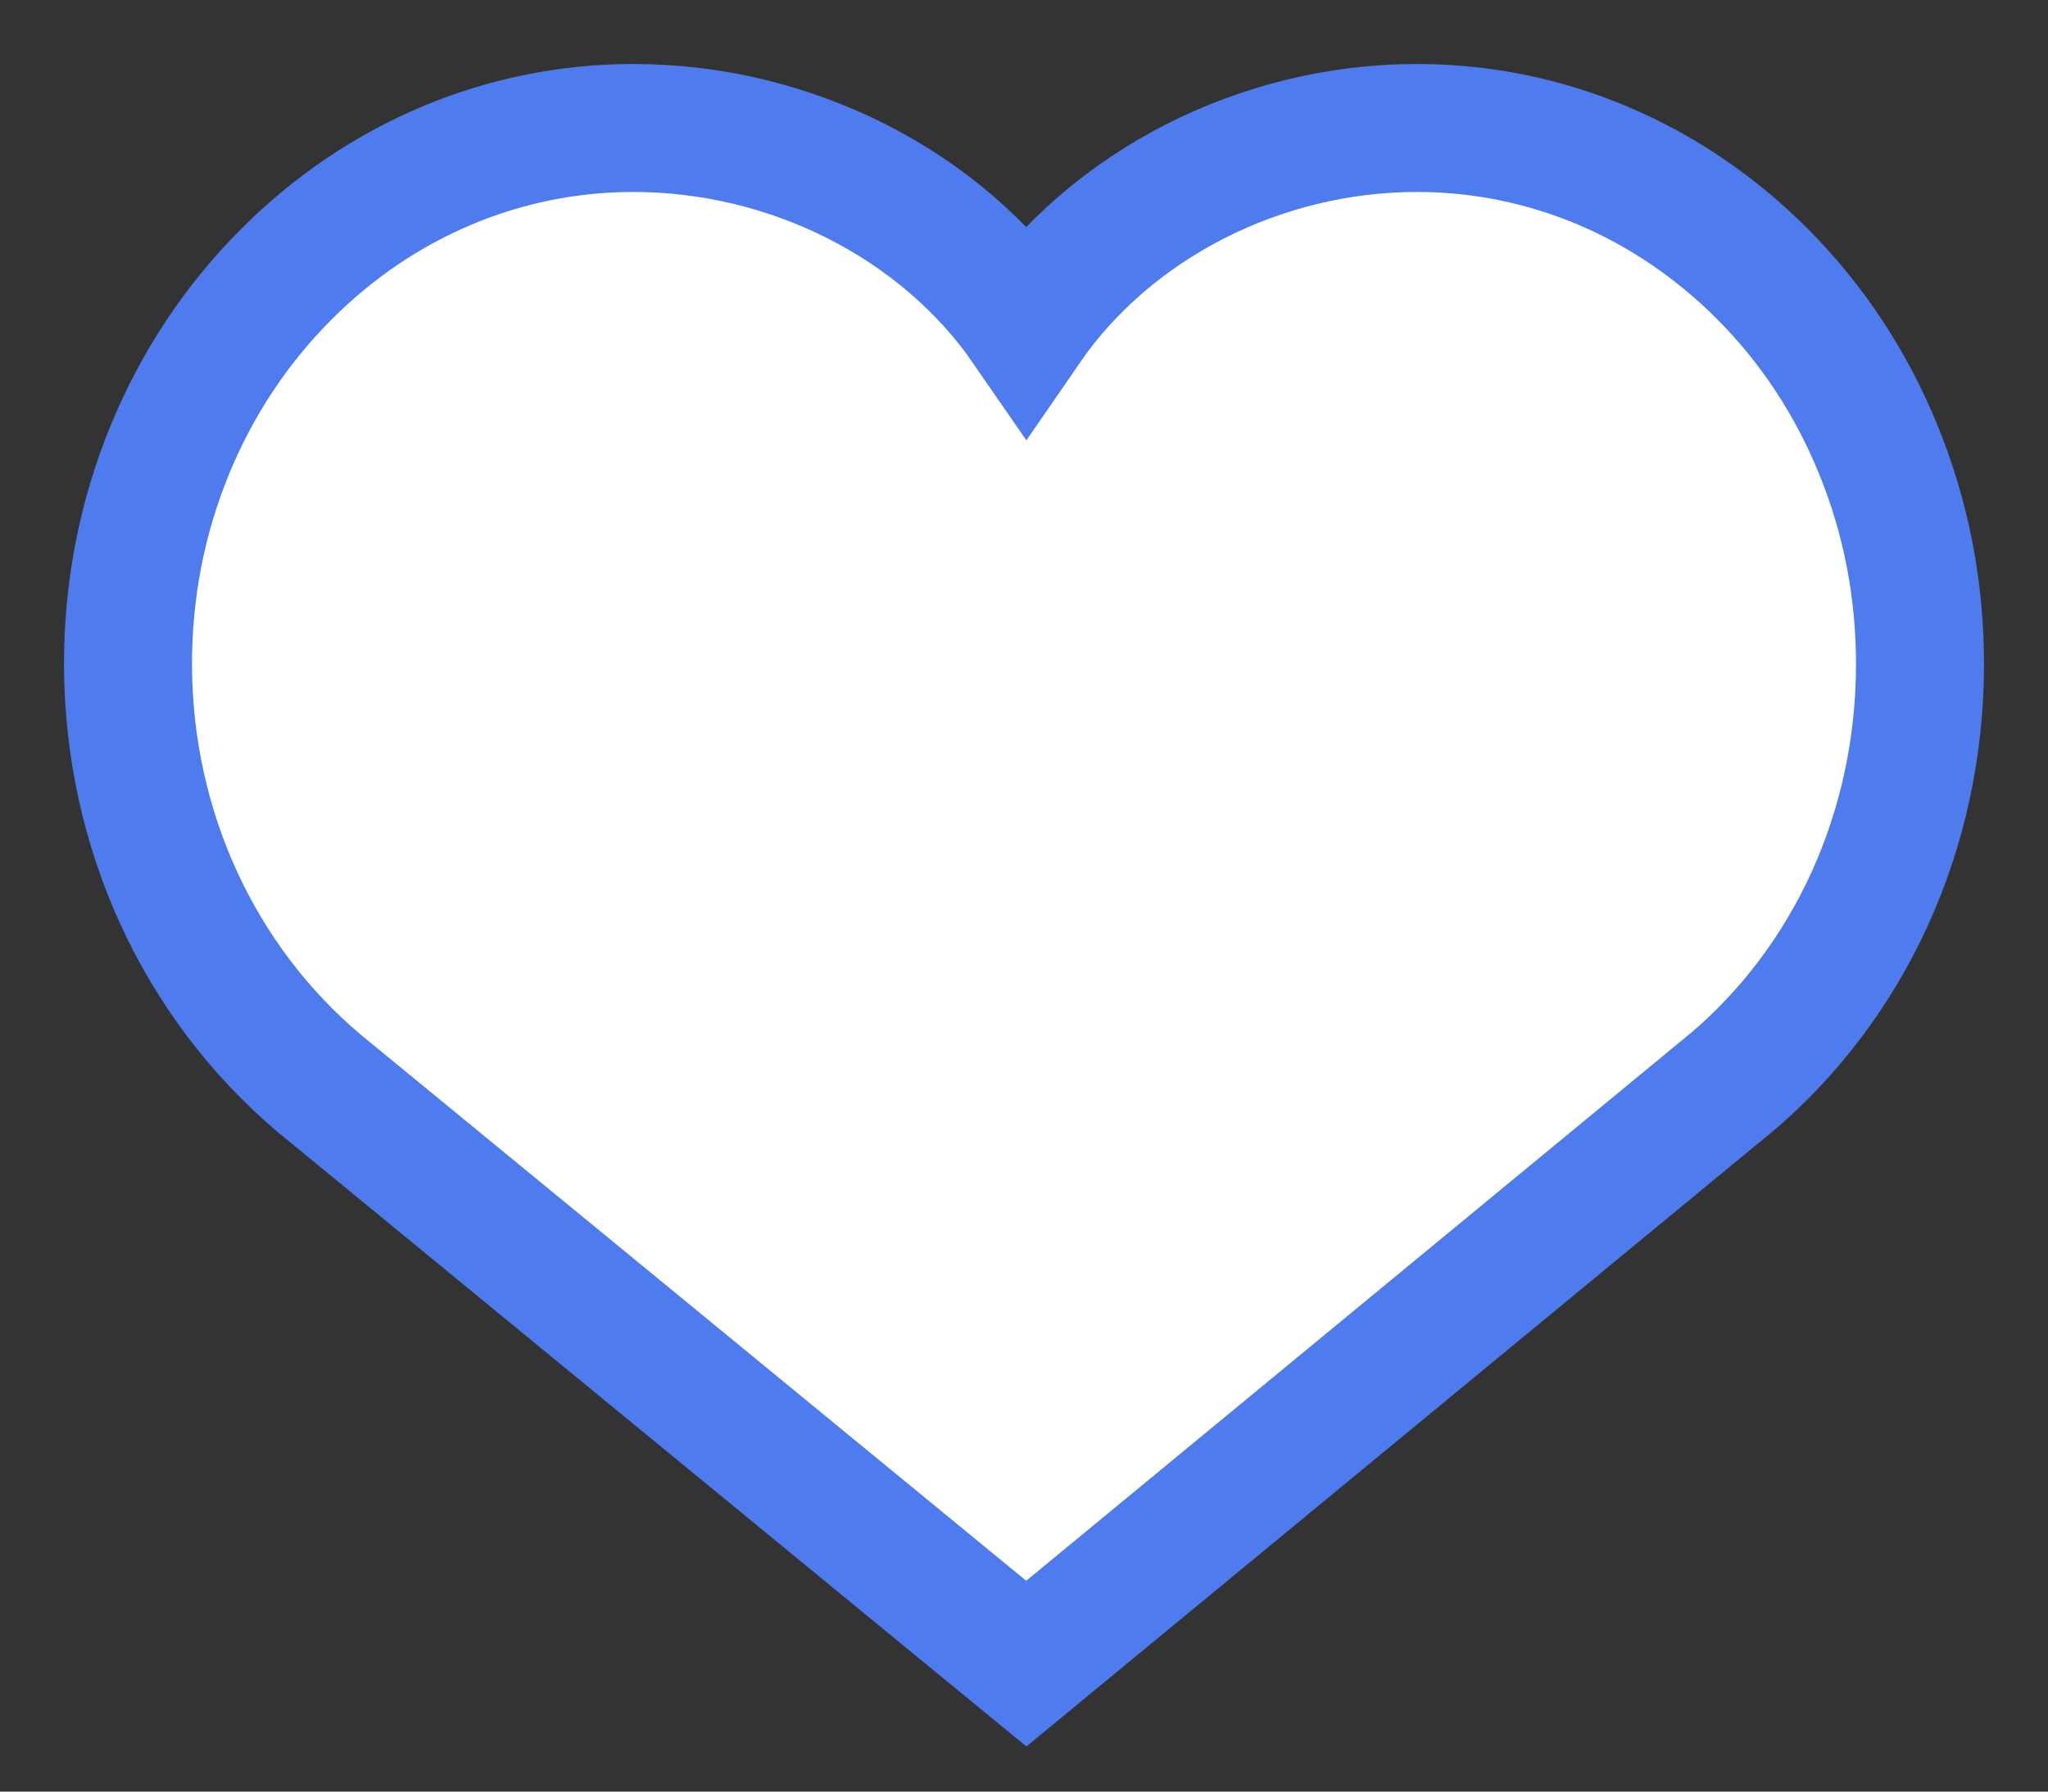 <?xml version="1.0" encoding="UTF-8"?>
<svg width="16px" height="14px" viewBox="0 0 16 14" version="1.1" xmlns="http://www.w3.org/2000/svg" xmlns:xlink="http://www.w3.org/1999/xlink">
    <rect x="0" y="0" width="16" height="14" fill="#333333" stroke="none"/>
    <!-- Generator: Sketch 59.1 (86144) - https://sketch.com -->
    <!-- <title>形状复制 2备份 3</title> -->
    <desc>Created with Sketch.</desc>
    <g id="基金收藏" stroke="none" stroke-width="1" fill="none" fill-rule="evenodd">
        <g id="基金收藏入口12" transform="translate(-1396, -915)" fill="#FFFFFF" fill-rule="nonzero" stroke="#4E7CEE">
            <g id="system-guanzhu" transform="translate(1397, 716)">
                <path d="M1.492,207.464 C0.55,206.667 0.006,205.48 -6.82121026e-13,204.205 C-0.002,203.616 0.108,203.047 0.328,202.512 C0.541,201.995 0.847,201.534 1.235,201.145 C1.971,200.406 2.935,200 3.947,200 C5.18,200 6.355,200.597 7.018,201.559 C7.679,200.597 8.849,200 10.07,200 C11.078,200 12.034,200.405 12.765,201.137 C13.155,201.527 13.459,201.988 13.672,202.508 C13.892,203.044 14.002,203.614 14,204.206 C13.995,205.488 13.455,206.675 12.519,207.466 L12.514,207.469 L7.018,212 L1.492,207.464 Z" id="形状复制-2备份-3"></path>
            </g>
        </g>
    </g>
</svg>